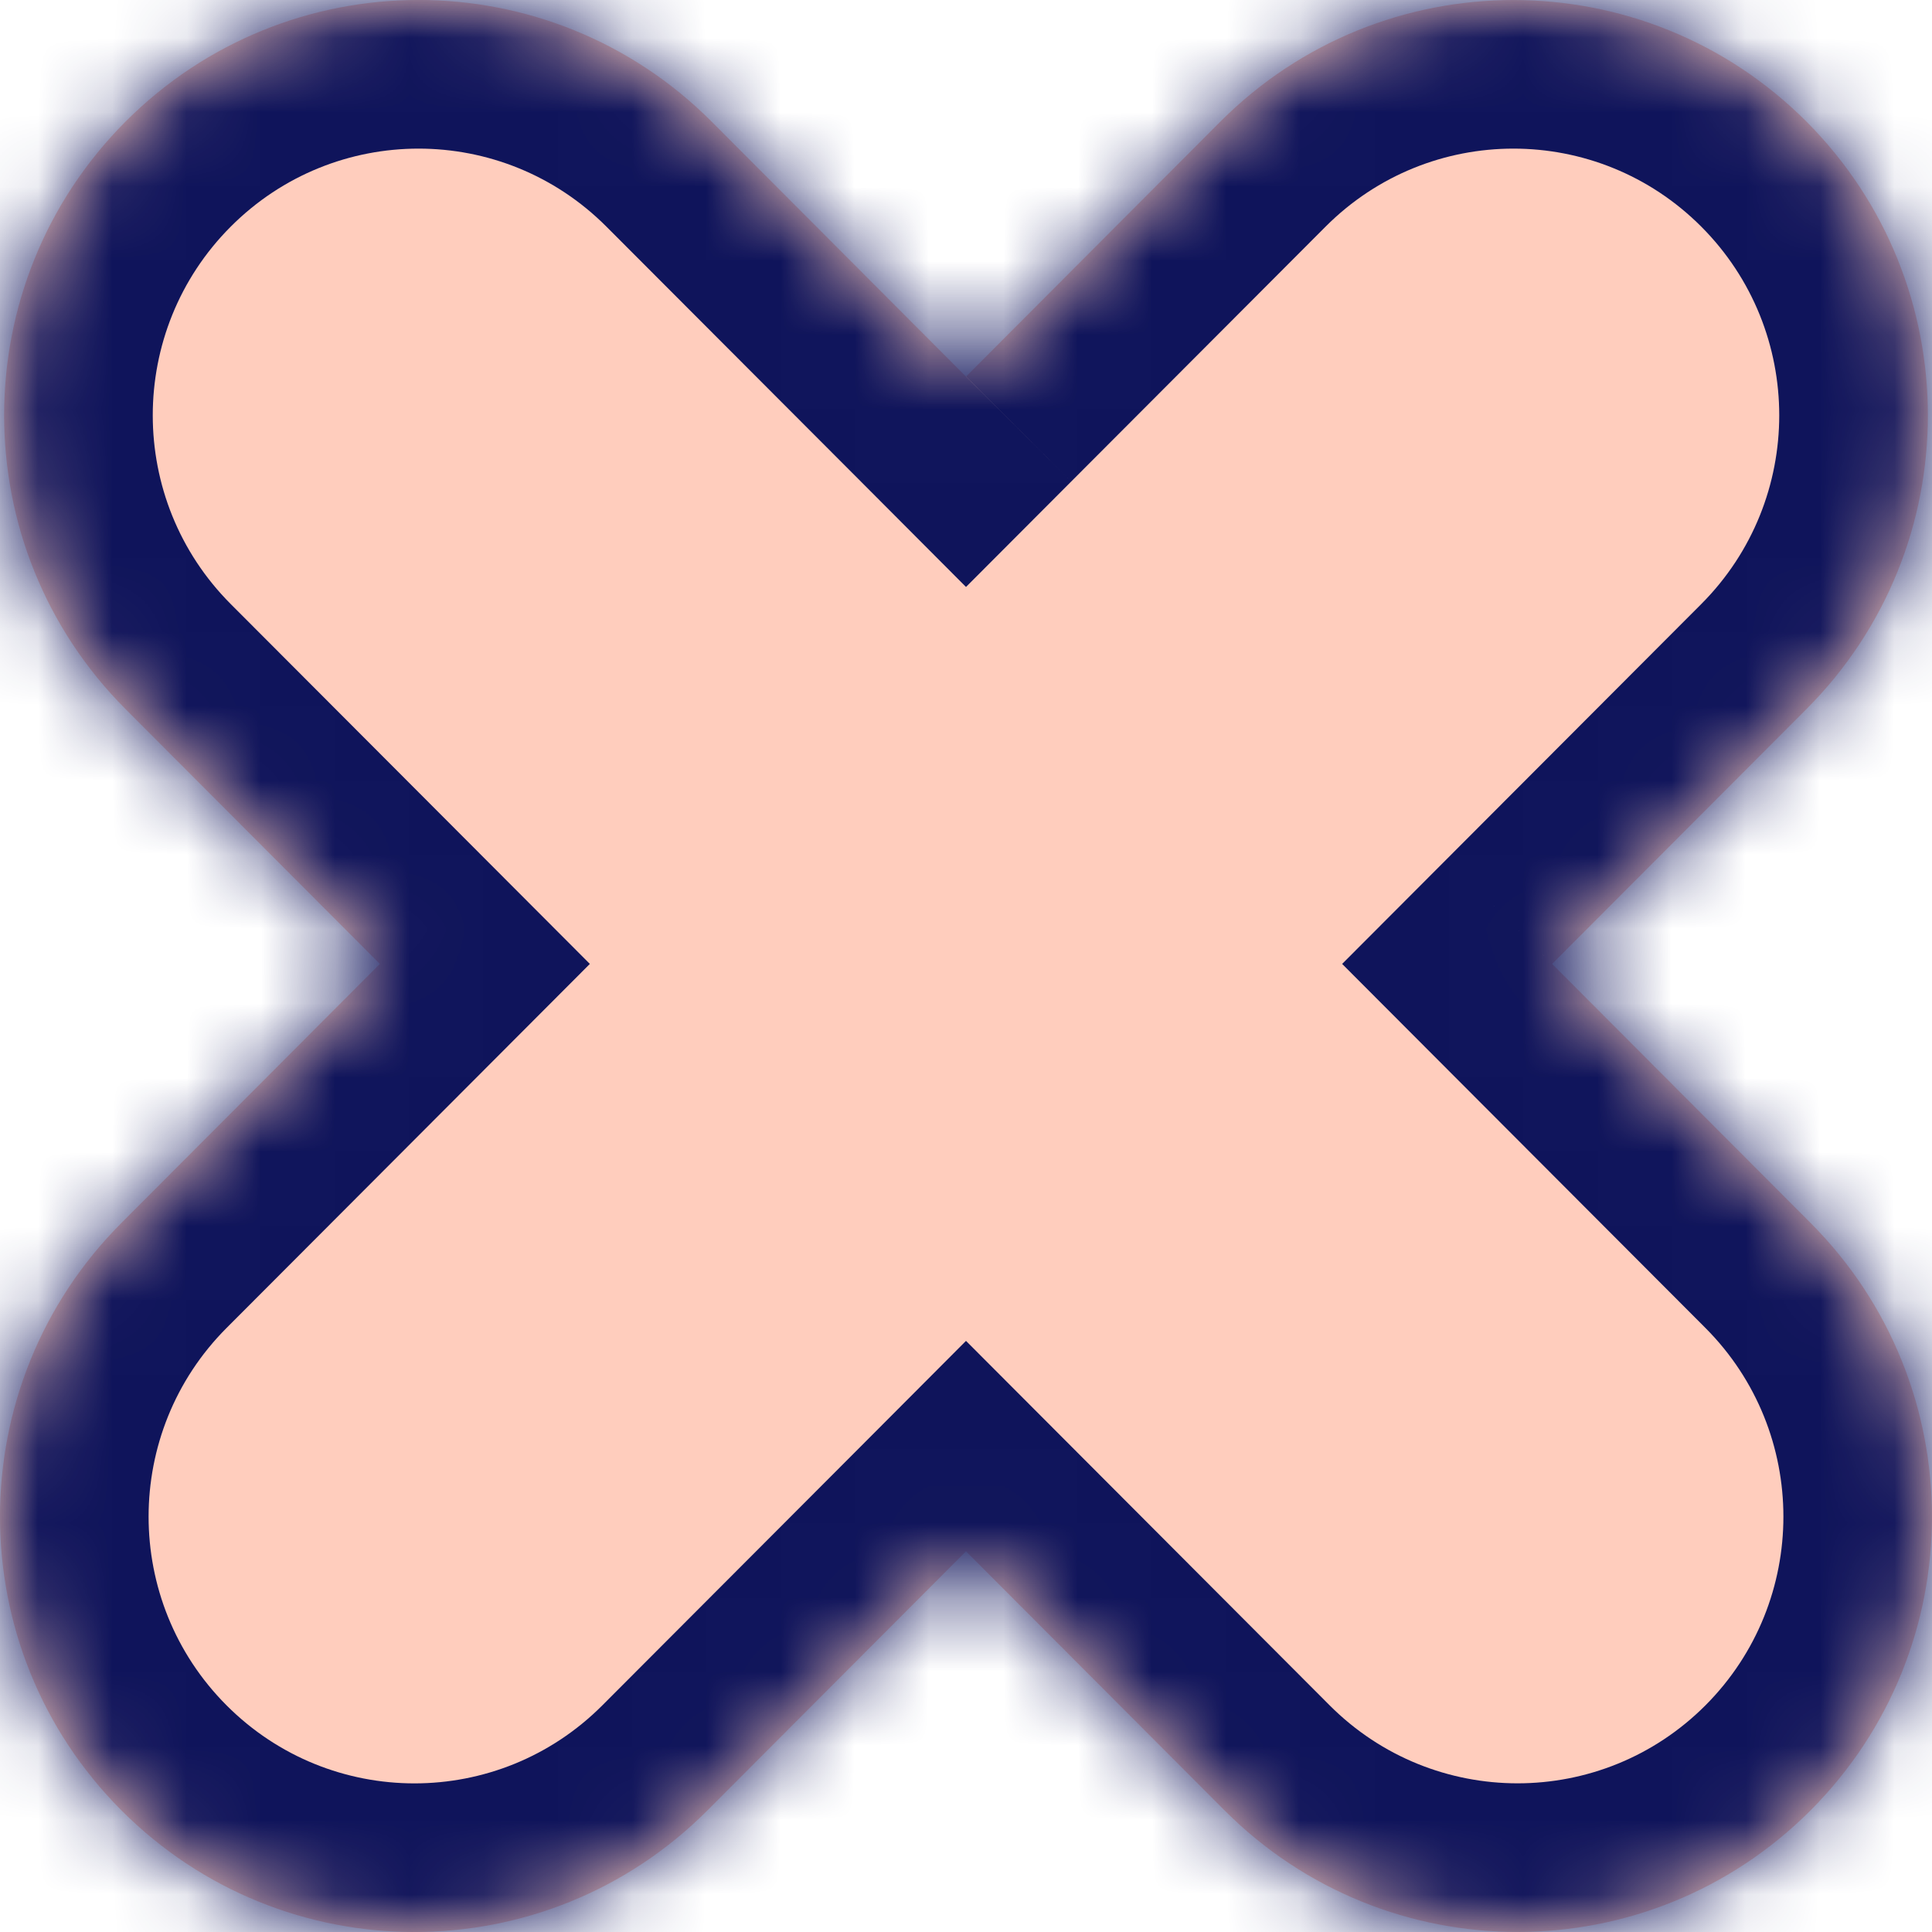 <svg width="26" height="26" viewBox="0 0 26 26" fill="none" xmlns="http://www.w3.org/2000/svg">
<mask id="path-2-inside-1" fill="white">
<path fill-rule="evenodd" clip-rule="evenodd" d="M1.689 1.637C-0.489 3.82 -0.489 7.359 1.689 9.542L5.112 12.972L1.634 16.458C-0.545 18.641 -0.545 22.18 1.634 24.363C3.812 26.546 7.343 26.546 9.521 24.363L13 20.877L16.479 24.363C18.657 26.545 22.188 26.545 24.366 24.363C26.544 22.18 26.544 18.641 24.366 16.458L20.888 12.972L24.311 9.542C26.489 7.359 26.489 3.82 24.311 1.637C22.133 -0.545 18.601 -0.545 16.423 1.637L13 5.068L9.577 1.637C7.399 -0.546 3.867 -0.546 1.689 1.637Z"/>
</mask>
<path fill-rule="evenodd" clip-rule="evenodd" d="M1.689 1.637C-0.489 3.82 -0.489 7.359 1.689 9.542L5.112 12.972L1.634 16.458C-0.545 18.641 -0.545 22.18 1.634 24.363C3.812 26.546 7.343 26.546 9.521 24.363L13 20.877L16.479 24.363C18.657 26.545 22.188 26.545 24.366 24.363C26.544 22.18 26.544 18.641 24.366 16.458L20.888 12.972L24.311 9.542C26.489 7.359 26.489 3.82 24.311 1.637C22.133 -0.545 18.601 -0.545 16.423 1.637L13 5.068L9.577 1.637C7.399 -0.546 3.867 -0.546 1.689 1.637Z" fill="#FFCDBD"/>
<path d="M1.689 9.542L0.273 10.954H0.273L1.689 9.542ZM1.689 1.637L3.105 3.05L1.689 1.637ZM5.112 12.972L6.528 14.385L7.938 12.972L6.528 11.559L5.112 12.972ZM1.634 16.458L3.049 17.871H3.049L1.634 16.458ZM1.634 24.363L3.049 22.95H3.049L1.634 24.363ZM9.521 24.363L10.937 25.776L9.521 24.363ZM13 20.877L14.416 19.464L13 18.045L11.585 19.464L13 20.877ZM16.479 24.363L17.894 22.95H17.894L16.479 24.363ZM24.366 24.363L25.782 25.775H25.782L24.366 24.363ZM24.366 16.458L22.951 17.871L24.366 16.458ZM20.888 12.972L19.472 11.559L18.062 12.972L19.472 14.385L20.888 12.972ZM24.311 9.542L22.895 8.129L24.311 9.542ZM24.311 1.637L25.727 0.225L24.311 1.637ZM16.423 1.637L17.839 3.05L16.423 1.637ZM13 5.068L11.585 6.48L13 7.899L14.416 6.48L13 5.068ZM9.577 1.637L8.161 3.05L9.577 1.637ZM3.105 8.129C1.706 6.727 1.706 4.452 3.105 3.05L0.273 0.224C-2.684 3.188 -2.684 7.991 0.273 10.954L3.105 8.129ZM6.528 11.559L3.105 8.129L0.273 10.954L3.697 14.385L6.528 11.559ZM3.049 17.871L6.528 14.385L3.697 11.559L0.218 15.046L3.049 17.871ZM3.049 22.95C1.65 21.548 1.65 19.273 3.049 17.871L0.218 15.046C-2.739 18.009 -2.739 22.812 0.218 25.776L3.049 22.95ZM8.106 22.95C6.709 24.35 4.446 24.35 3.049 22.95L0.218 25.776C3.177 28.741 7.978 28.741 10.937 25.776L8.106 22.95ZM11.585 19.464L8.106 22.95L10.937 25.776L14.416 22.289L11.585 19.464ZM17.894 22.95L14.416 19.464L11.585 22.289L15.063 25.775L17.894 22.95ZM22.951 22.95C21.554 24.349 19.291 24.349 17.894 22.95L15.063 25.775C18.023 28.741 22.823 28.741 25.782 25.775L22.951 22.95ZM22.951 17.871C24.35 19.273 24.35 21.548 22.951 22.95L25.782 25.775C28.739 22.812 28.739 18.009 25.782 15.045L22.951 17.871ZM19.472 14.385L22.951 17.871L25.782 15.045L22.304 11.559L19.472 14.385ZM22.895 8.129L19.472 11.559L22.304 14.385L25.727 10.955L22.895 8.129ZM22.895 3.05C24.294 4.452 24.294 6.727 22.895 8.129L25.727 10.955C28.684 7.991 28.684 3.188 25.727 0.225L22.895 3.05ZM17.839 3.05C19.236 1.65 21.498 1.65 22.895 3.05L25.727 0.225C22.767 -2.741 17.967 -2.741 15.007 0.225L17.839 3.05ZM14.416 6.48L17.839 3.05L15.007 0.225L11.585 3.655L14.416 6.48ZM8.161 3.05L11.585 6.48L14.416 3.655L10.993 0.224L8.161 3.05ZM3.105 3.05C4.502 1.65 6.764 1.65 8.161 3.05L10.993 0.224C8.033 -2.741 3.233 -2.741 0.273 0.224L3.105 3.05Z" fill="#0F145B" mask="url(#path-2-inside-1)"/>
</svg>
